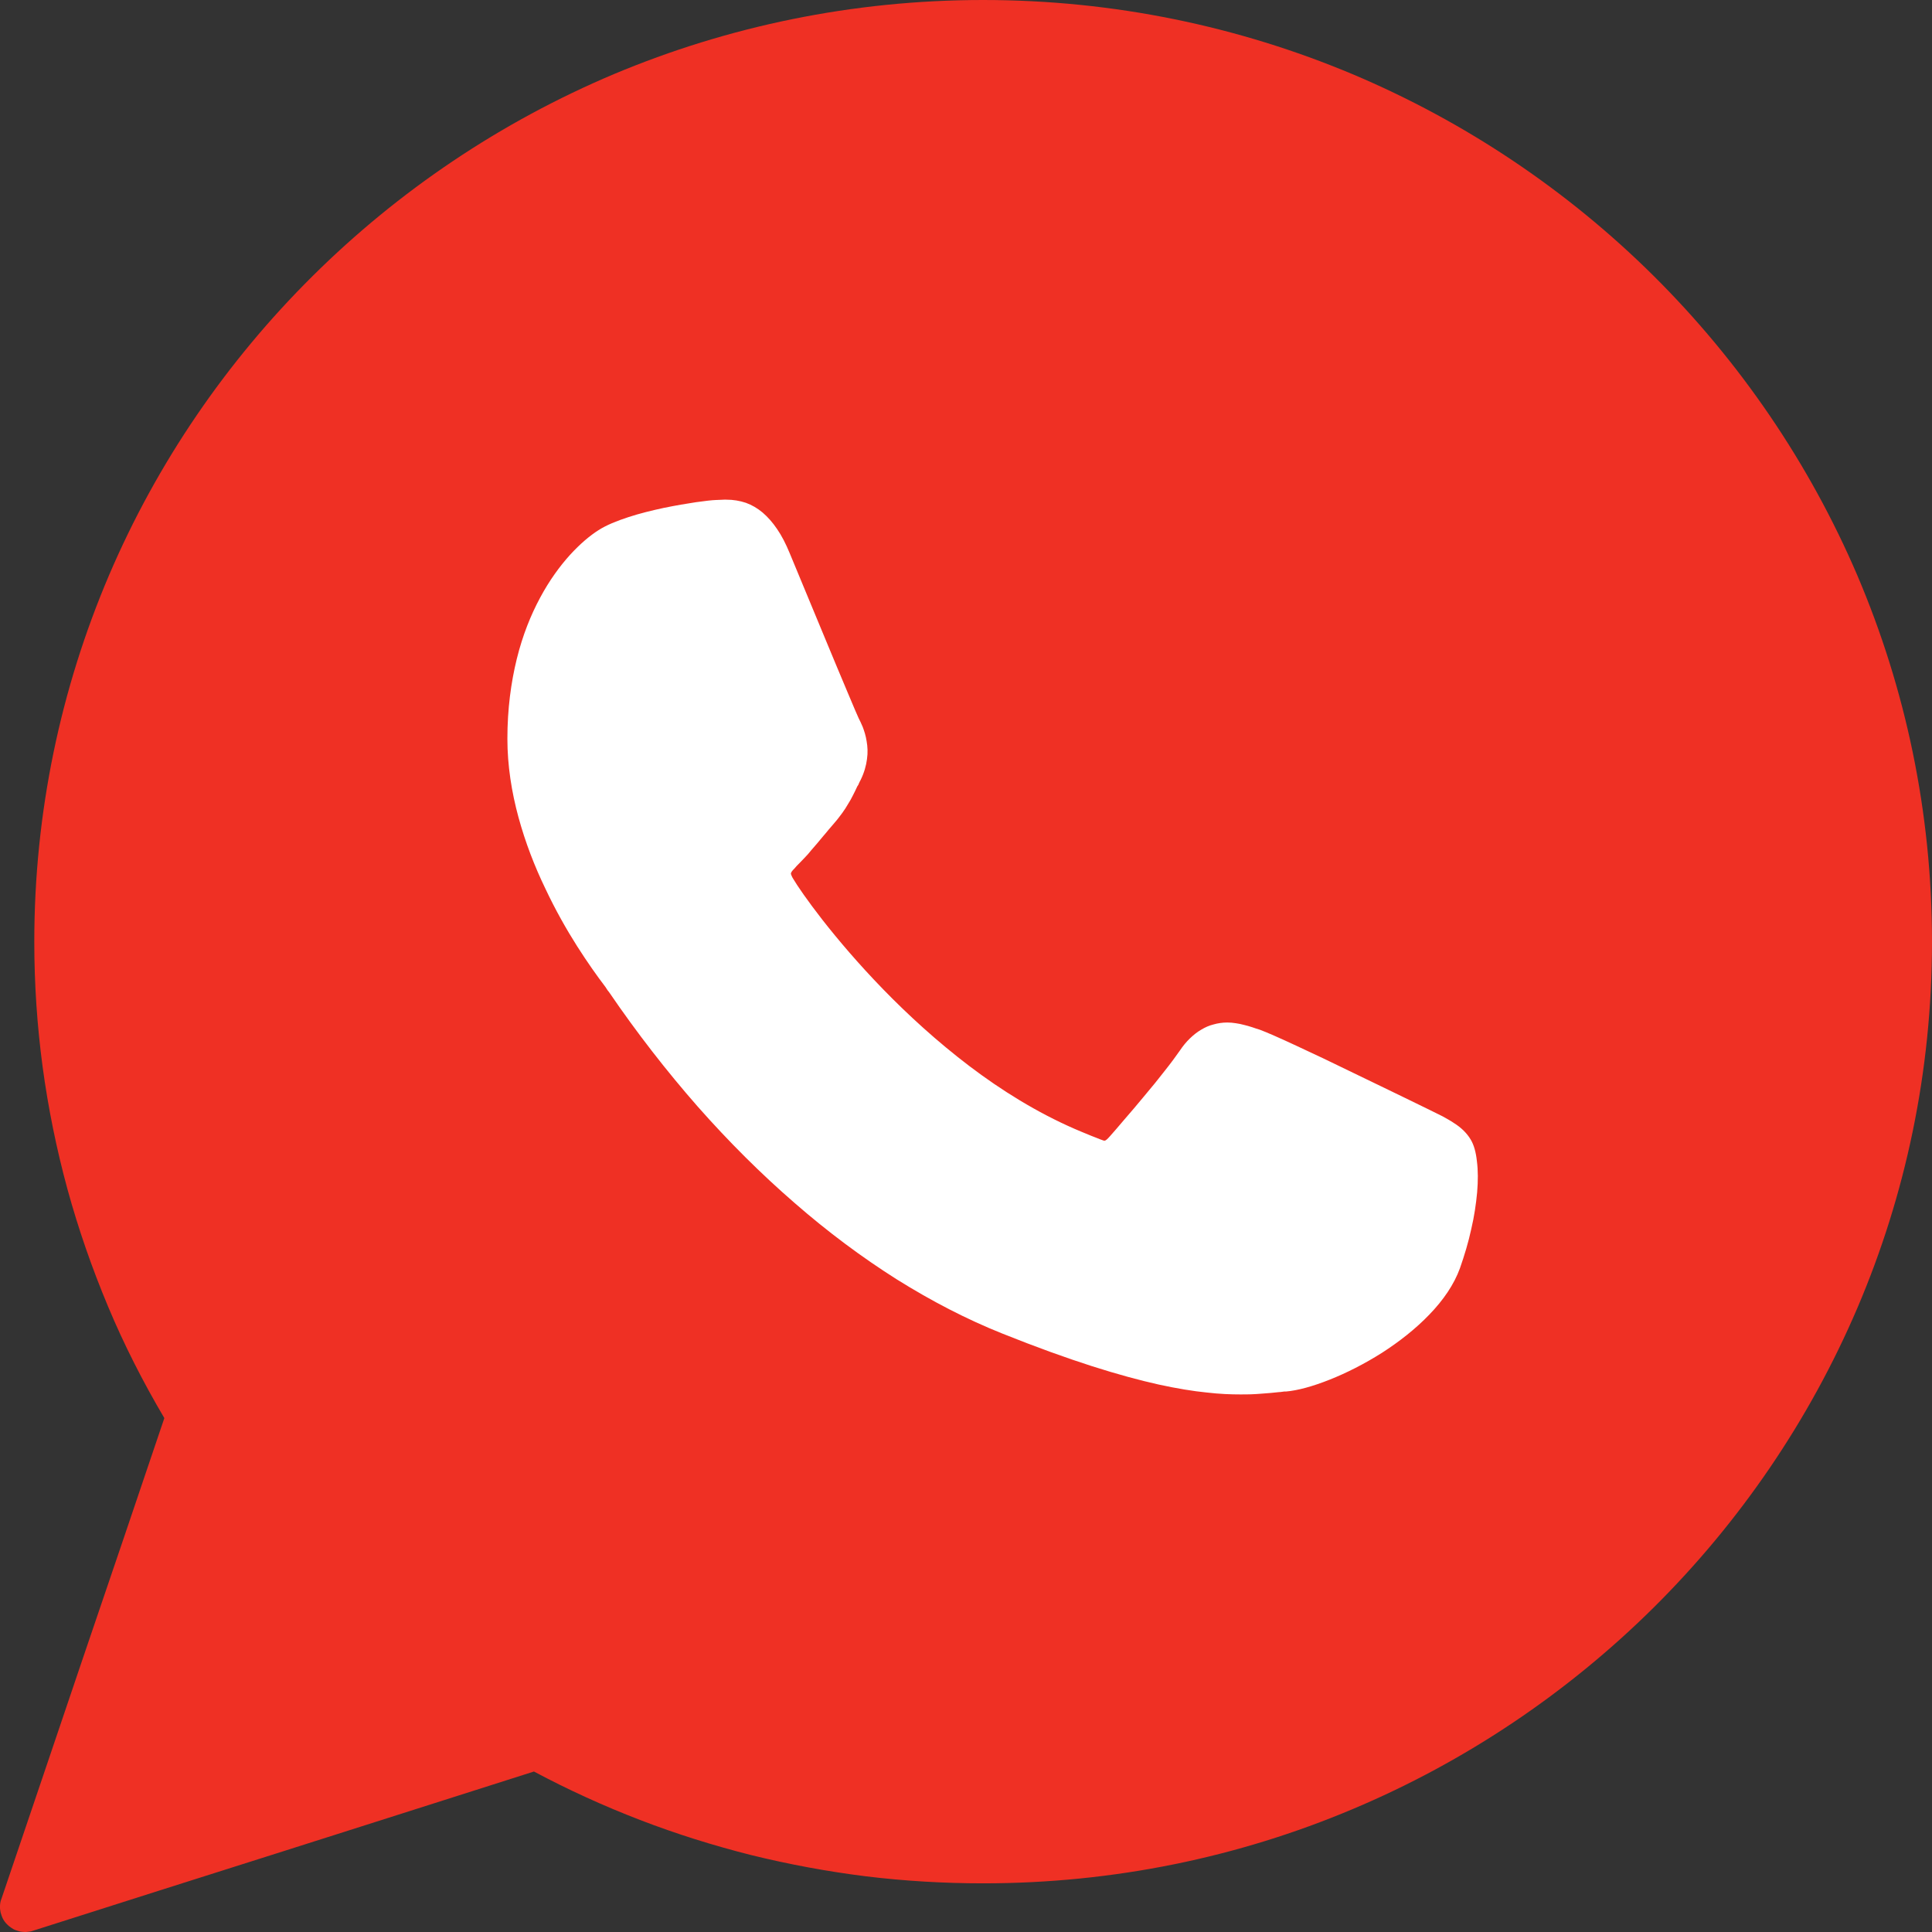 <svg width="16" height="16" viewBox="0 0 16 16" fill="none" xmlns="http://www.w3.org/2000/svg">
<rect x="0" y="0" width="16" height="16" fill="#333333" stroke="none"/>
<g clip-path="url(#clip0_183_6236)">
<circle cx="8" cy="8" r="7" fill="white"/>
<path d="M15.382 4.766C14.983 3.834 14.407 2.993 13.697 2.287C12.985 1.58 12.138 1.009 11.198 0.613C10.258 0.219 9.226 0 8.142 0C7.059 0 6.026 0.219 5.086 0.613C4.147 1.009 3.3 1.58 2.588 2.287C1.876 2.993 1.3 3.834 0.902 4.766C0.504 5.7 0.284 6.724 0.284 7.799C0.284 8.148 0.307 8.492 0.353 8.835C0.399 9.177 0.468 9.515 0.558 9.846C0.649 10.178 0.762 10.503 0.895 10.82C1.028 11.138 1.185 11.446 1.361 11.744L1.024 12.74L0.686 13.734L0.349 14.73L0.012 15.725C0.004 15.744 0.001 15.763 -2.19184e-05 15.782C-0.001 15.801 0.001 15.82 0.005 15.838C0.01 15.856 0.016 15.875 0.025 15.892C0.034 15.908 0.045 15.924 0.06 15.938C0.069 15.948 0.08 15.956 0.092 15.964C0.103 15.972 0.116 15.98 0.128 15.984C0.14 15.988 0.154 15.993 0.167 15.996C0.18 15.998 0.194 16 0.208 16C0.213 16 0.219 16 0.224 15.999C0.229 15.999 0.235 15.998 0.24 15.997C0.245 15.996 0.251 15.996 0.256 15.995C0.261 15.993 0.267 15.992 0.272 15.99L1.309 15.66L2.347 15.331L3.385 15.001L4.422 14.671C4.707 14.823 4.999 14.956 5.3 15.072C5.601 15.188 5.908 15.284 6.221 15.363C6.534 15.44 6.852 15.499 7.172 15.539C7.493 15.578 7.818 15.597 8.142 15.597C9.226 15.597 10.258 15.38 11.198 14.984C12.138 14.589 12.985 14.017 13.697 13.311C14.408 12.605 14.983 11.765 15.382 10.832C15.78 9.9 16 8.875 16 7.799C16 6.724 15.78 5.7 15.382 4.766ZM12.233 9.875C12.224 9.97 12.209 10.075 12.184 10.18C12.161 10.287 12.128 10.396 12.091 10.502C12.042 10.638 11.952 10.768 11.838 10.886C11.724 11.005 11.587 11.112 11.444 11.204C11.3 11.295 11.15 11.371 11.011 11.426C10.873 11.481 10.746 11.516 10.649 11.524L10.635 11.524L10.62 11.526L10.605 11.528L10.59 11.529C10.568 11.532 10.545 11.533 10.521 11.536C10.497 11.538 10.47 11.54 10.444 11.542C10.419 11.544 10.39 11.546 10.361 11.547C10.332 11.548 10.302 11.548 10.27 11.548H10.269C10.194 11.548 10.103 11.545 9.992 11.532C9.882 11.521 9.751 11.5 9.595 11.466C9.438 11.431 9.256 11.382 9.043 11.314C8.828 11.245 8.583 11.157 8.301 11.044C8.008 10.927 7.716 10.776 7.428 10.596C7.14 10.414 6.855 10.202 6.58 9.962C6.303 9.722 6.035 9.455 5.778 9.164C5.521 8.871 5.275 8.555 5.043 8.215C5.038 8.21 5.035 8.204 5.031 8.2C5.028 8.195 5.025 8.19 5.022 8.186C5.019 8.181 5.017 8.178 5.015 8.175C5.012 8.172 5.011 8.169 5.009 8.167C4.948 8.087 4.868 7.975 4.78 7.837C4.693 7.7 4.6 7.537 4.515 7.356C4.428 7.176 4.351 6.978 4.294 6.769C4.237 6.56 4.202 6.34 4.202 6.118C4.202 5.871 4.232 5.651 4.28 5.456C4.328 5.261 4.396 5.093 4.473 4.95C4.55 4.806 4.636 4.689 4.72 4.596C4.804 4.504 4.886 4.435 4.956 4.391C5.021 4.349 5.108 4.314 5.203 4.283C5.297 4.252 5.4 4.227 5.498 4.206C5.596 4.186 5.689 4.17 5.764 4.159C5.84 4.148 5.898 4.142 5.925 4.141C5.948 4.14 5.964 4.14 5.974 4.139C5.986 4.139 5.992 4.138 5.996 4.138C5.999 4.138 6.002 4.138 6.004 4.138C6.006 4.138 6.009 4.138 6.015 4.138C6.073 4.138 6.126 4.147 6.177 4.164C6.227 4.182 6.273 4.209 6.316 4.245C6.359 4.282 6.399 4.327 6.436 4.382C6.474 4.437 6.508 4.504 6.539 4.579C6.552 4.61 6.593 4.708 6.646 4.837C6.7 4.967 6.767 5.13 6.834 5.29C6.9 5.45 6.966 5.607 7.017 5.728C7.068 5.85 7.104 5.934 7.111 5.948C7.119 5.964 7.132 5.989 7.145 6.021C7.157 6.053 7.17 6.092 7.177 6.138C7.185 6.183 7.188 6.232 7.18 6.287C7.173 6.341 7.157 6.399 7.127 6.46L7.12 6.473L7.114 6.486L7.108 6.5L7.1 6.512C7.088 6.538 7.076 6.563 7.064 6.586C7.052 6.611 7.038 6.635 7.023 6.659C7.009 6.684 6.993 6.708 6.975 6.733C6.956 6.758 6.936 6.786 6.912 6.813C6.904 6.822 6.896 6.832 6.889 6.84C6.88 6.85 6.872 6.86 6.864 6.869C6.856 6.878 6.848 6.888 6.841 6.897C6.834 6.906 6.825 6.916 6.817 6.925C6.8 6.945 6.784 6.965 6.767 6.985C6.75 7.004 6.733 7.025 6.716 7.044C6.7 7.064 6.684 7.083 6.667 7.1C6.65 7.118 6.634 7.135 6.618 7.151C6.612 7.156 6.606 7.164 6.599 7.17C6.592 7.178 6.585 7.186 6.578 7.194C6.571 7.201 6.564 7.208 6.559 7.215C6.555 7.221 6.551 7.228 6.55 7.232C6.55 7.232 6.55 7.233 6.55 7.235C6.55 7.236 6.551 7.239 6.552 7.244C6.553 7.247 6.555 7.252 6.558 7.258C6.561 7.264 6.564 7.271 6.569 7.278C6.602 7.334 6.685 7.456 6.812 7.619C6.939 7.781 7.108 7.981 7.314 8.193C7.519 8.404 7.76 8.625 8.027 8.828C8.293 9.03 8.588 9.213 8.9 9.349C8.915 9.356 8.935 9.364 8.959 9.374C8.984 9.385 9.013 9.396 9.039 9.407C9.066 9.418 9.092 9.427 9.11 9.435C9.129 9.442 9.143 9.447 9.145 9.447C9.148 9.447 9.152 9.445 9.156 9.444C9.159 9.442 9.163 9.438 9.168 9.435C9.172 9.431 9.175 9.428 9.18 9.423C9.184 9.419 9.188 9.415 9.191 9.411C9.219 9.38 9.261 9.331 9.311 9.272C9.362 9.214 9.42 9.145 9.478 9.075C9.537 9.005 9.596 8.933 9.646 8.868C9.697 8.804 9.74 8.745 9.77 8.702C9.796 8.663 9.824 8.629 9.853 8.601C9.883 8.572 9.914 8.547 9.947 8.528C9.98 8.508 10.013 8.493 10.05 8.484C10.085 8.474 10.123 8.468 10.164 8.468C10.187 8.468 10.211 8.47 10.235 8.474C10.257 8.477 10.281 8.482 10.303 8.488C10.325 8.493 10.348 8.5 10.37 8.507C10.391 8.514 10.413 8.522 10.434 8.528C10.486 8.547 10.598 8.596 10.737 8.661C10.876 8.725 11.042 8.804 11.203 8.883C11.364 8.96 11.518 9.036 11.635 9.092C11.752 9.149 11.831 9.188 11.838 9.191C11.876 9.21 11.912 9.228 11.947 9.245C11.979 9.263 12.011 9.28 12.04 9.3C12.069 9.318 12.096 9.339 12.12 9.362C12.142 9.384 12.164 9.41 12.18 9.438C12.206 9.481 12.223 9.541 12.231 9.616C12.241 9.692 12.241 9.78 12.233 9.875Z" fill="#EF3024"/>
</g>
<defs>
<clipPath id="clip0_183_6236">
<rect width="16" height="16" fill="white"/>
</clipPath>
</defs>
</svg>
